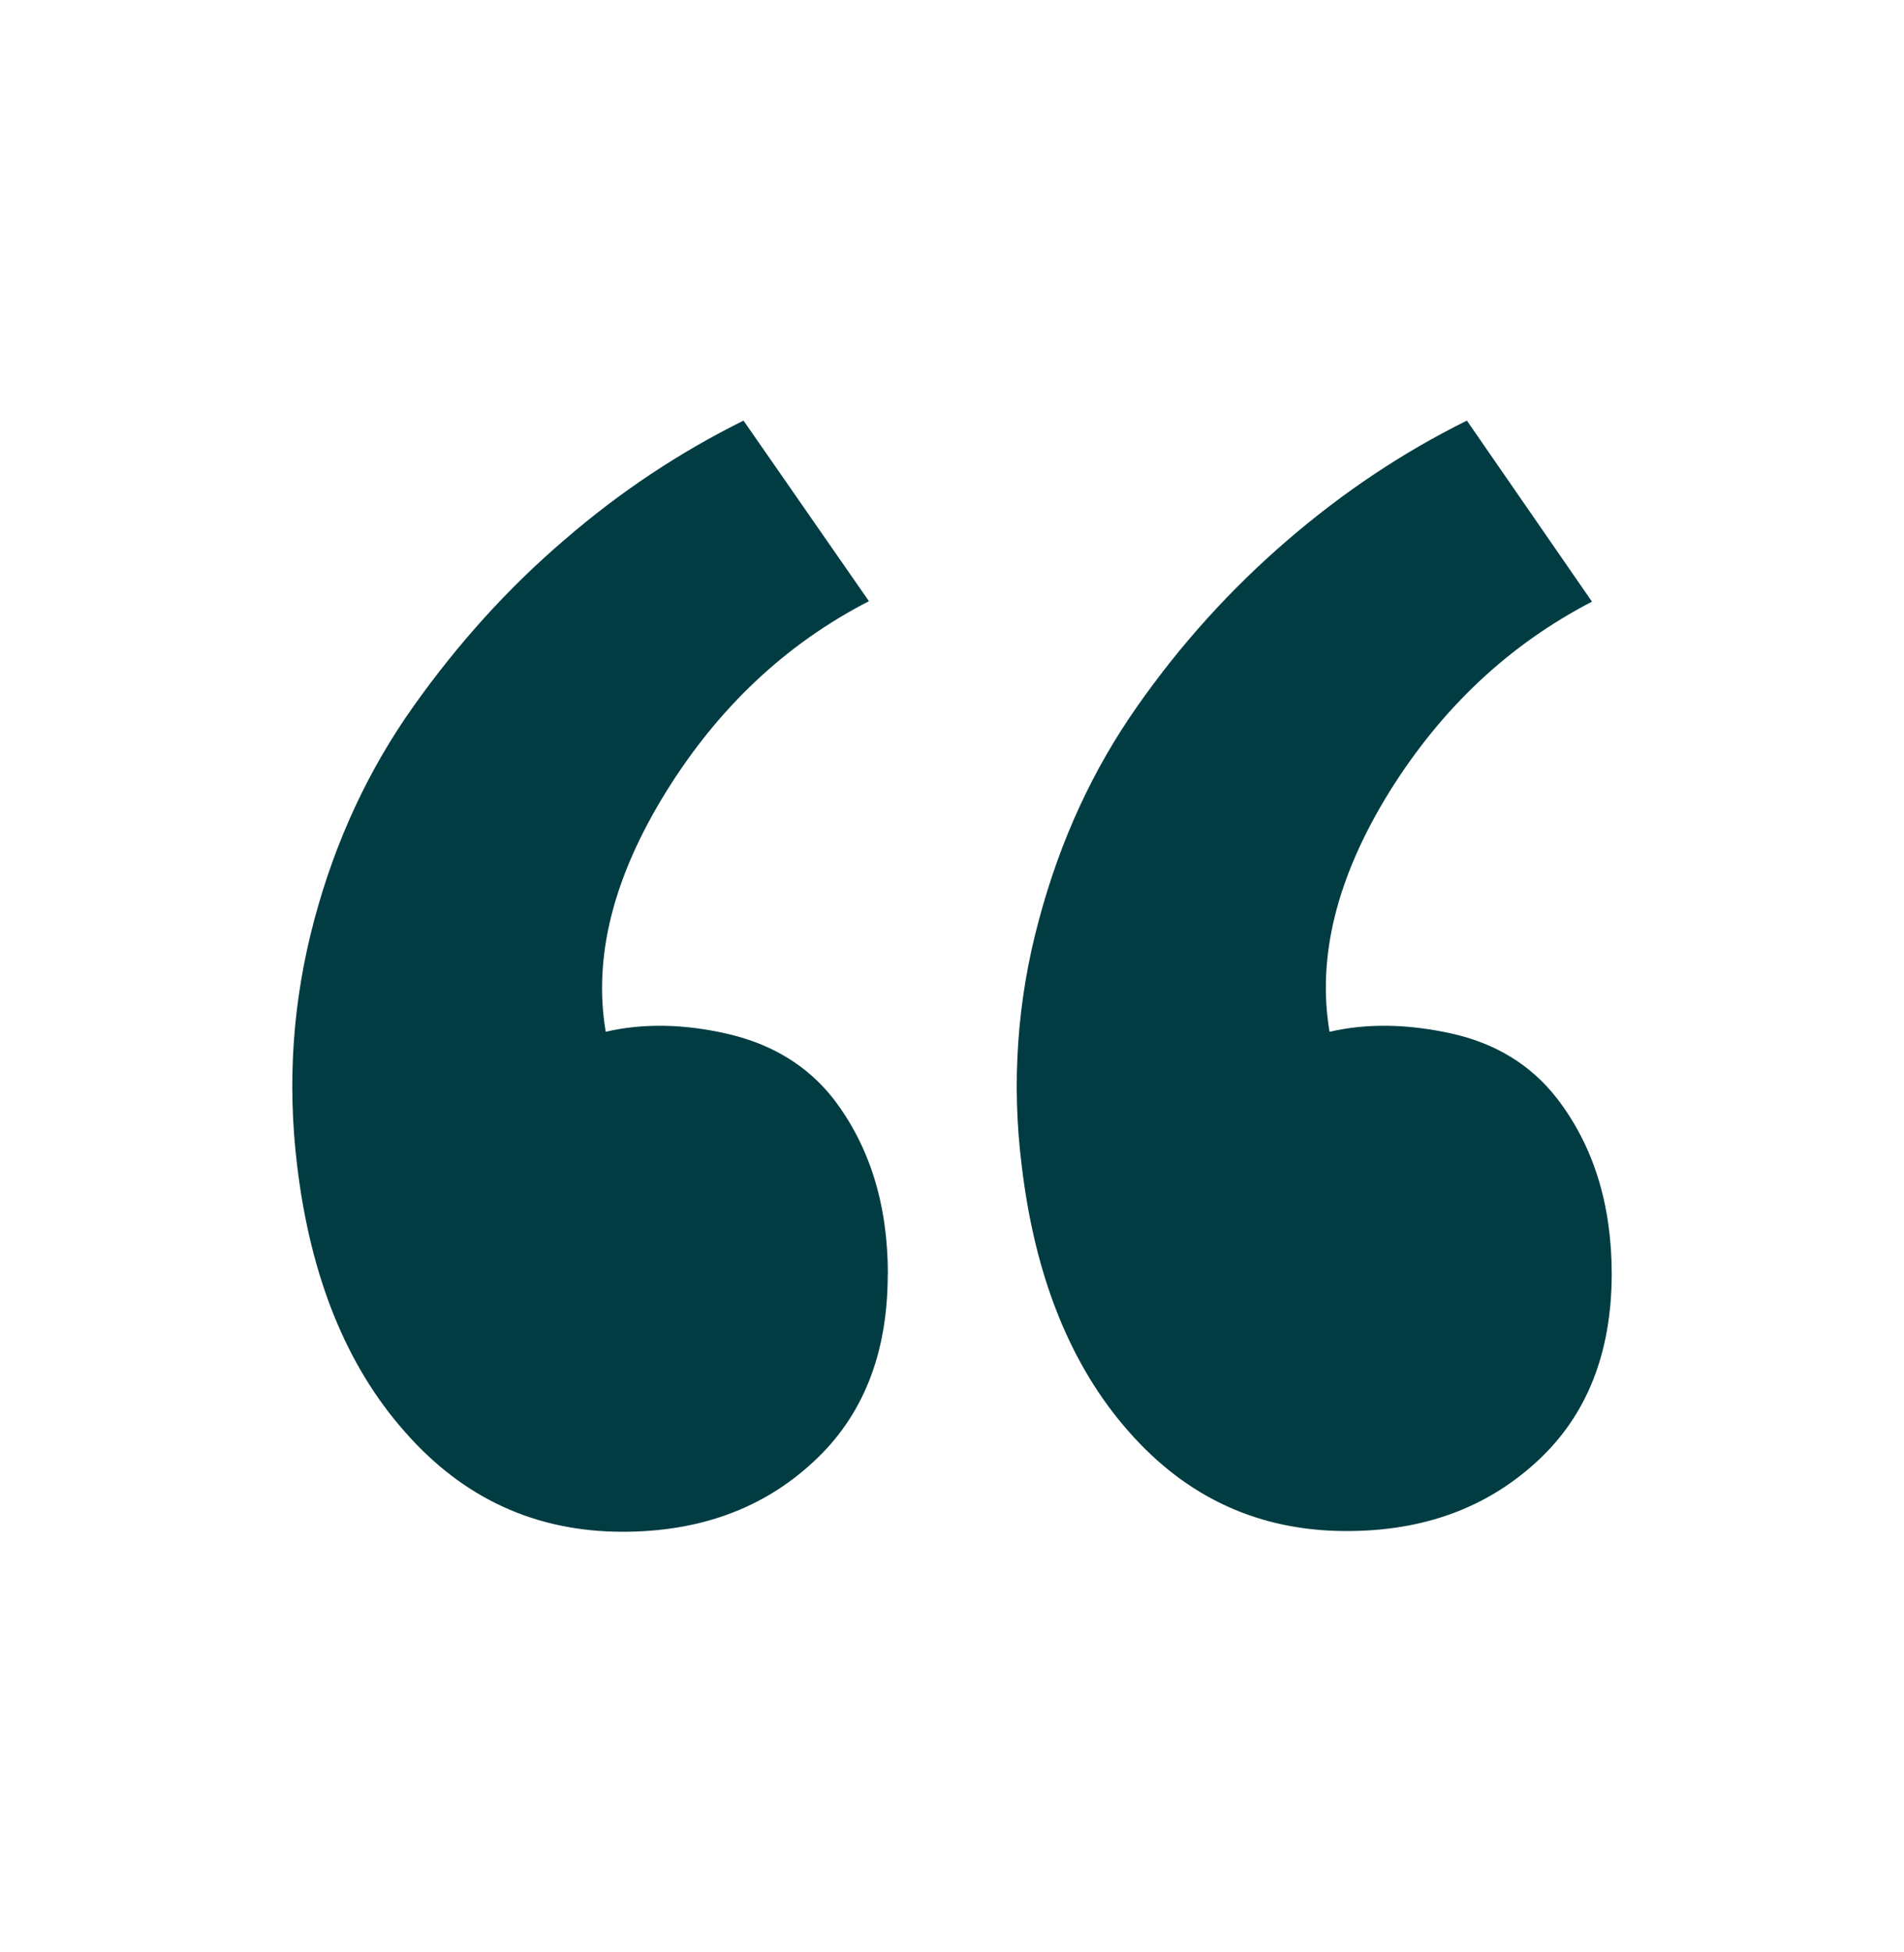 <svg width="40" height="41" viewBox="0 0 40 41" fill="none" xmlns="http://www.w3.org/2000/svg">
<path d="M18.653 26.762C18.653 25.295 18.27 24.063 17.503 23.067C16.96 22.38 16.223 21.929 15.292 21.713C14.375 21.5 13.508 21.485 12.725 21.667C12.458 20.083 12.892 18.407 13.992 16.63C15.094 14.854 16.515 13.519 18.255 12.625L15.62 8.833C14.287 9.493 13.02 10.33 11.853 11.342C10.67 12.353 9.62 13.517 8.687 14.832C7.753 16.147 7.053 17.632 6.603 19.315C6.153 20.998 6.028 22.715 6.243 24.482C6.523 26.815 7.277 28.682 8.503 30.065C9.729 31.466 11.255 32.167 13.083 32.167C14.692 32.167 16.027 31.683 17.083 30.703C18.129 29.743 18.651 28.428 18.65 26.757L18.653 26.762ZM33.86 26.762C33.86 25.295 33.477 24.063 32.71 23.067C32.166 22.367 31.428 21.913 30.498 21.705C29.565 21.499 28.709 21.487 27.932 21.668C27.665 20.102 28.082 18.418 29.185 16.635C30.285 14.868 31.705 13.535 33.445 12.635L30.817 8.833C29.482 9.493 28.227 10.329 27.05 11.342C25.856 12.368 24.796 13.541 23.893 14.832C22.967 16.148 22.277 17.632 21.827 19.315C21.369 20.997 21.247 22.752 21.465 24.482C21.742 26.815 22.492 28.682 23.715 30.065C24.937 31.456 26.461 32.152 28.287 32.152C29.898 32.154 31.232 31.667 32.29 30.69C33.336 29.73 33.859 28.414 33.86 26.743V26.762Z" fill="#003C42"/>
</svg>
